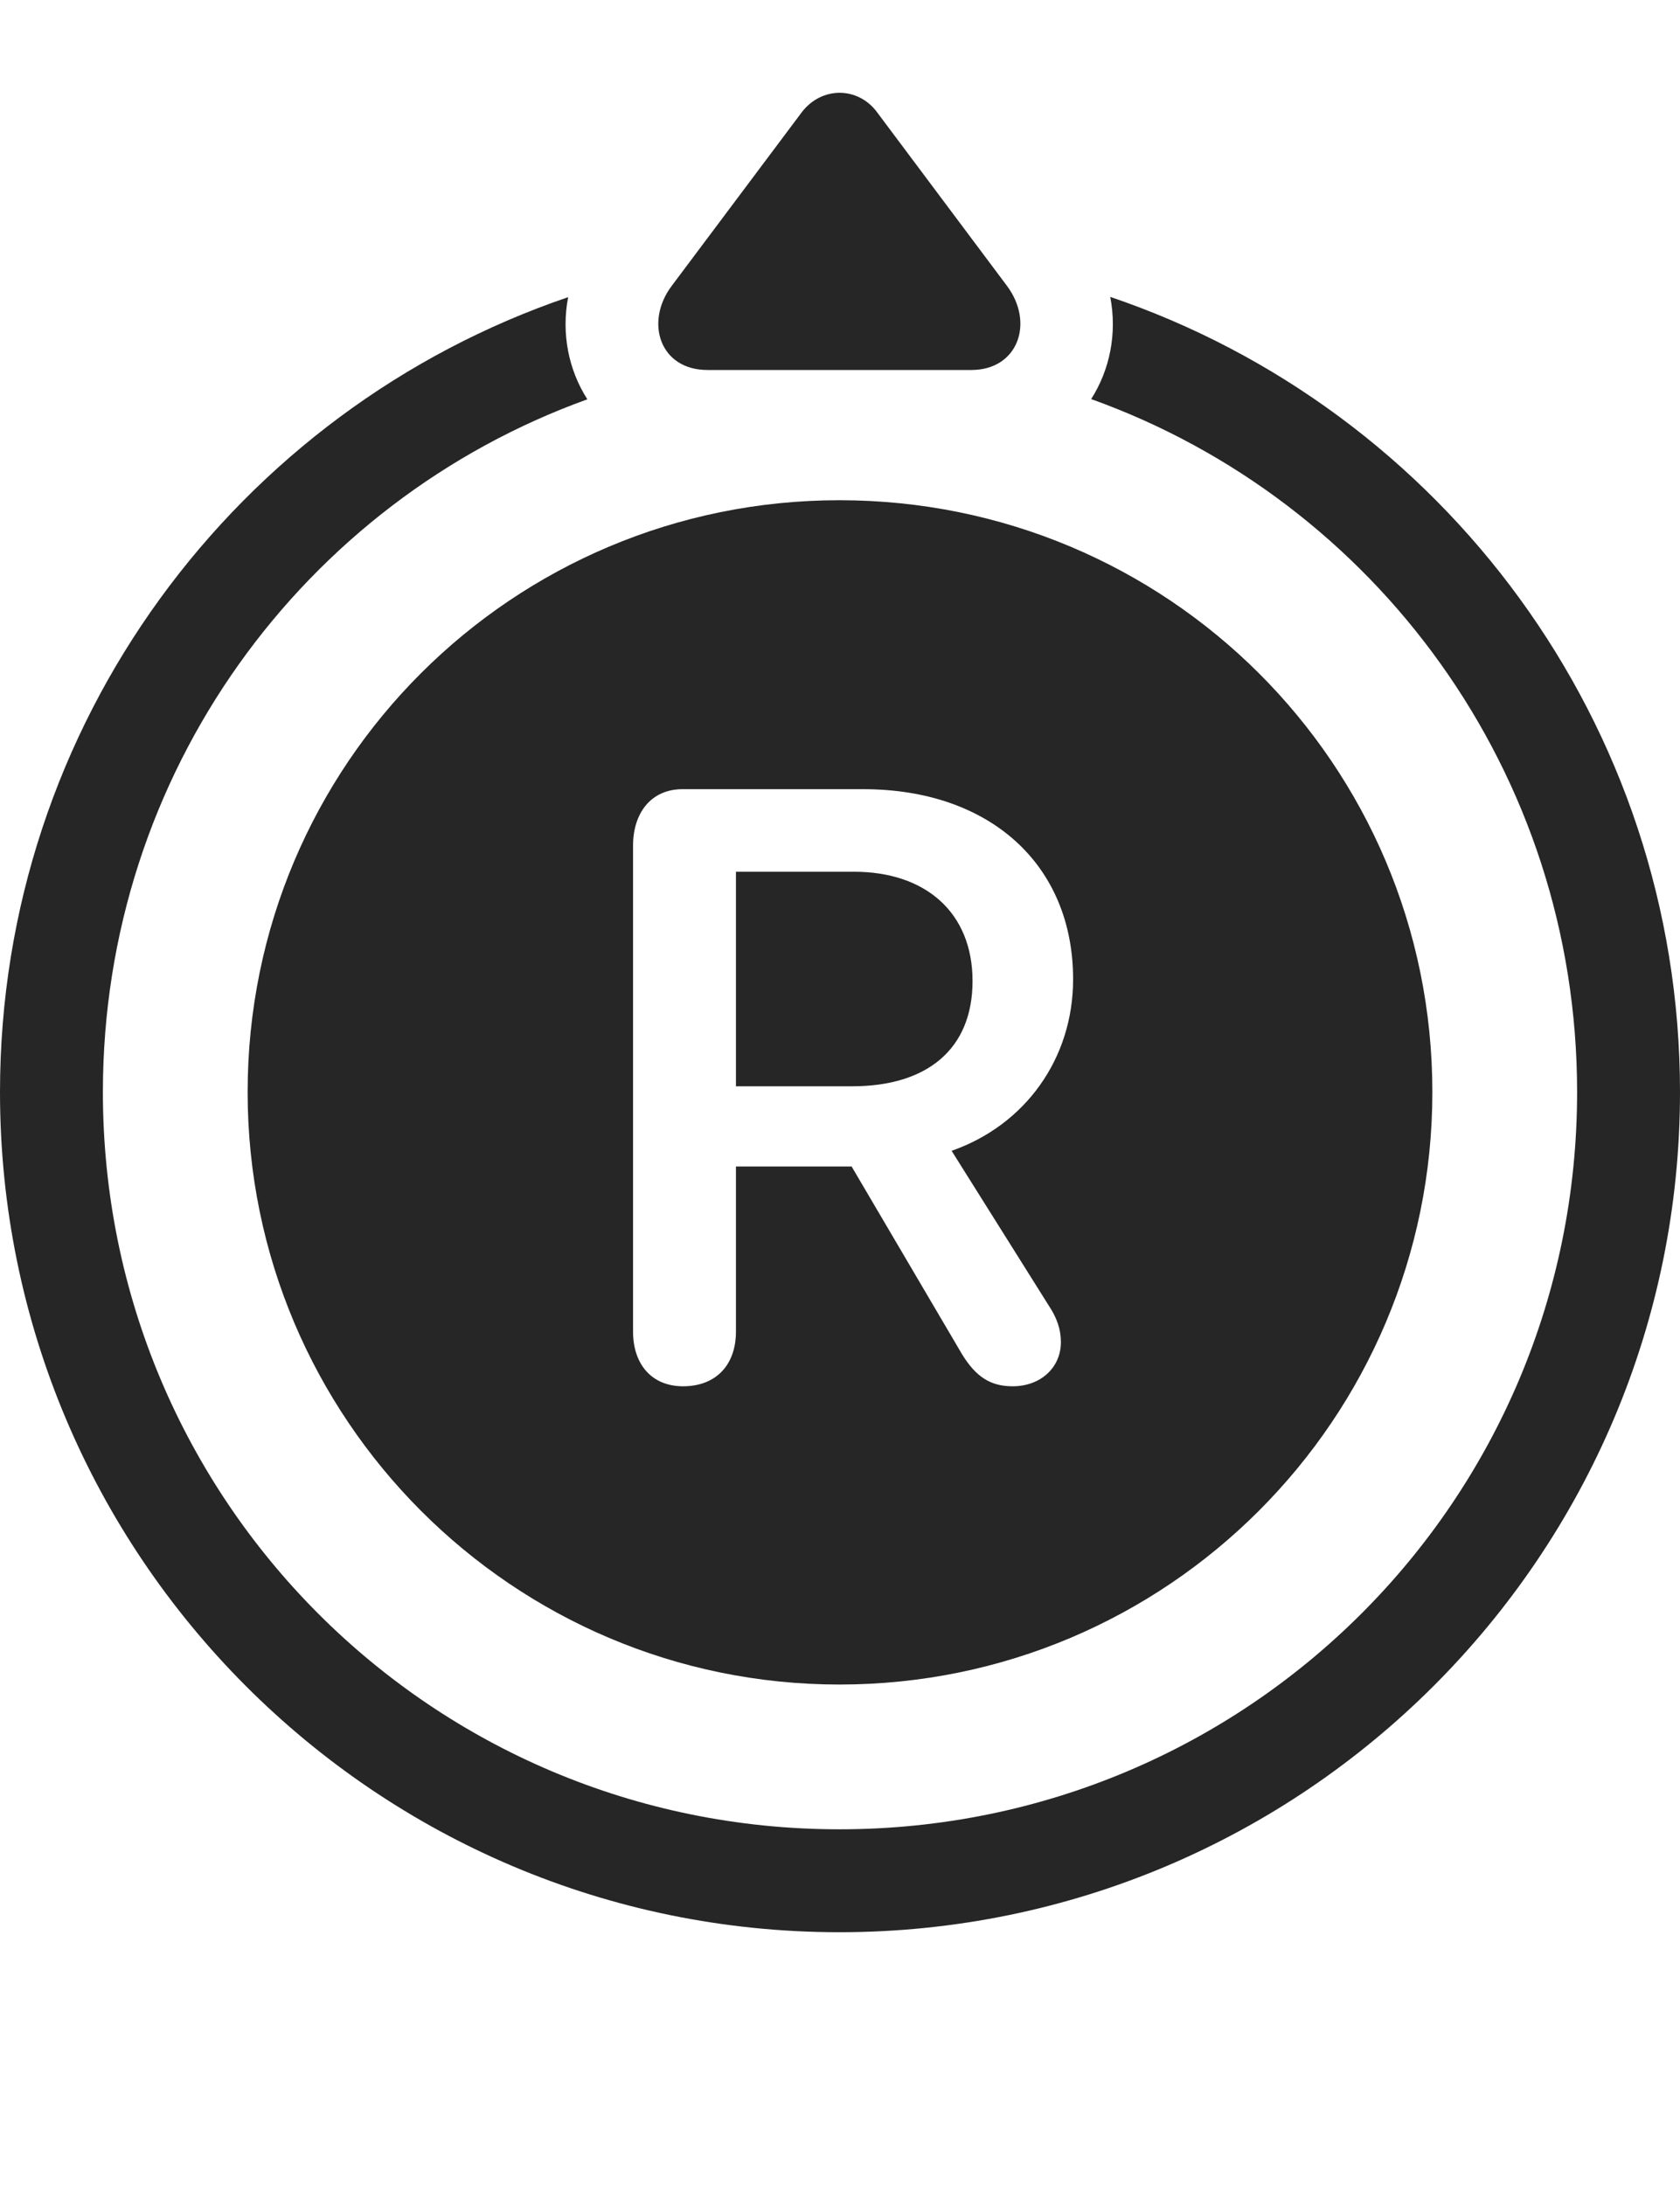 <?xml version="1.0" encoding="UTF-8"?>
<!--Generator: Apple Native CoreSVG 326-->
<!DOCTYPE svg
PUBLIC "-//W3C//DTD SVG 1.1//EN"
       "http://www.w3.org/Graphics/SVG/1.1/DTD/svg11.dtd">
<svg version="1.1" xmlns="http://www.w3.org/2000/svg" xmlns:xlink="http://www.w3.org/1999/xlink" viewBox="0 0 722.5 939.438">
 <g>
  <rect height="939.438" opacity="0" width="722.5" x="0" y="0"/>
  <path d="M722.5 469.594C722.5 668.844 560.5 830.844 361 830.844C161.5 830.844 0 668.844 0 469.594C0 311.183 102.081 176.159 244.334 127.783C241.337 143.454 244.534 159.104 252.593 171.704C130.727 215.617 44.25 332.274 44.25 469.594C44.25 644.844 185.5 786.594 361 786.594C536.5 786.594 678.25 645.094 678.25 469.594C678.25 332.003 591.371 215.404 469.268 171.603C477.295 159.02 480.492 143.383 477.474 127.668C619.983 175.92 722.5 310.891 722.5 469.594Z" fill="black" fill-opacity="0.85"/>
  <path d="M304.25 159.094L417.75 159.094C437.75 159.094 445 138.844 433 122.844L377.25 48.344C369 37.094 353.25 37.094 344.75 48.344L288.75 123.094C277.25 138.594 283.75 159.094 304.25 159.094Z" fill="black" fill-opacity="0.85"/>
  <path d="M361 724.344C502 724.344 616 610.094 616 469.594C616 328.594 502 215.094 361 215.094C220.5 215.094 106.5 328.594 106.5 469.594C106.5 610.094 220.5 724.344 361 724.344ZM293.75 596.094C280.25 596.094 272.25 586.594 272.25 572.594L272.25 363.594C272.25 349.594 280 339.344 293.5 339.344L371.25 339.344C425.75 339.344 461.5 371.844 461.5 421.094C461.5 455.344 440.75 483.844 409.25 494.844L451 561.344C454.5 566.594 456.25 571.594 456.25 577.094C456.25 588.094 447.5 596.094 435.5 596.094C426 596.094 419.75 592.094 413.75 582.344L366.25 501.594L316.5 501.594L316.5 572.594C316.5 586.844 308 596.094 293.75 596.094ZM316.5 467.094L366.5 467.094C398.75 467.094 418.25 451.094 418.25 421.844C418.25 392.344 398 374.844 367.25 374.844L316.5 374.844Z" fill="black" fill-opacity="0.85"/>
 </g>
</svg>
